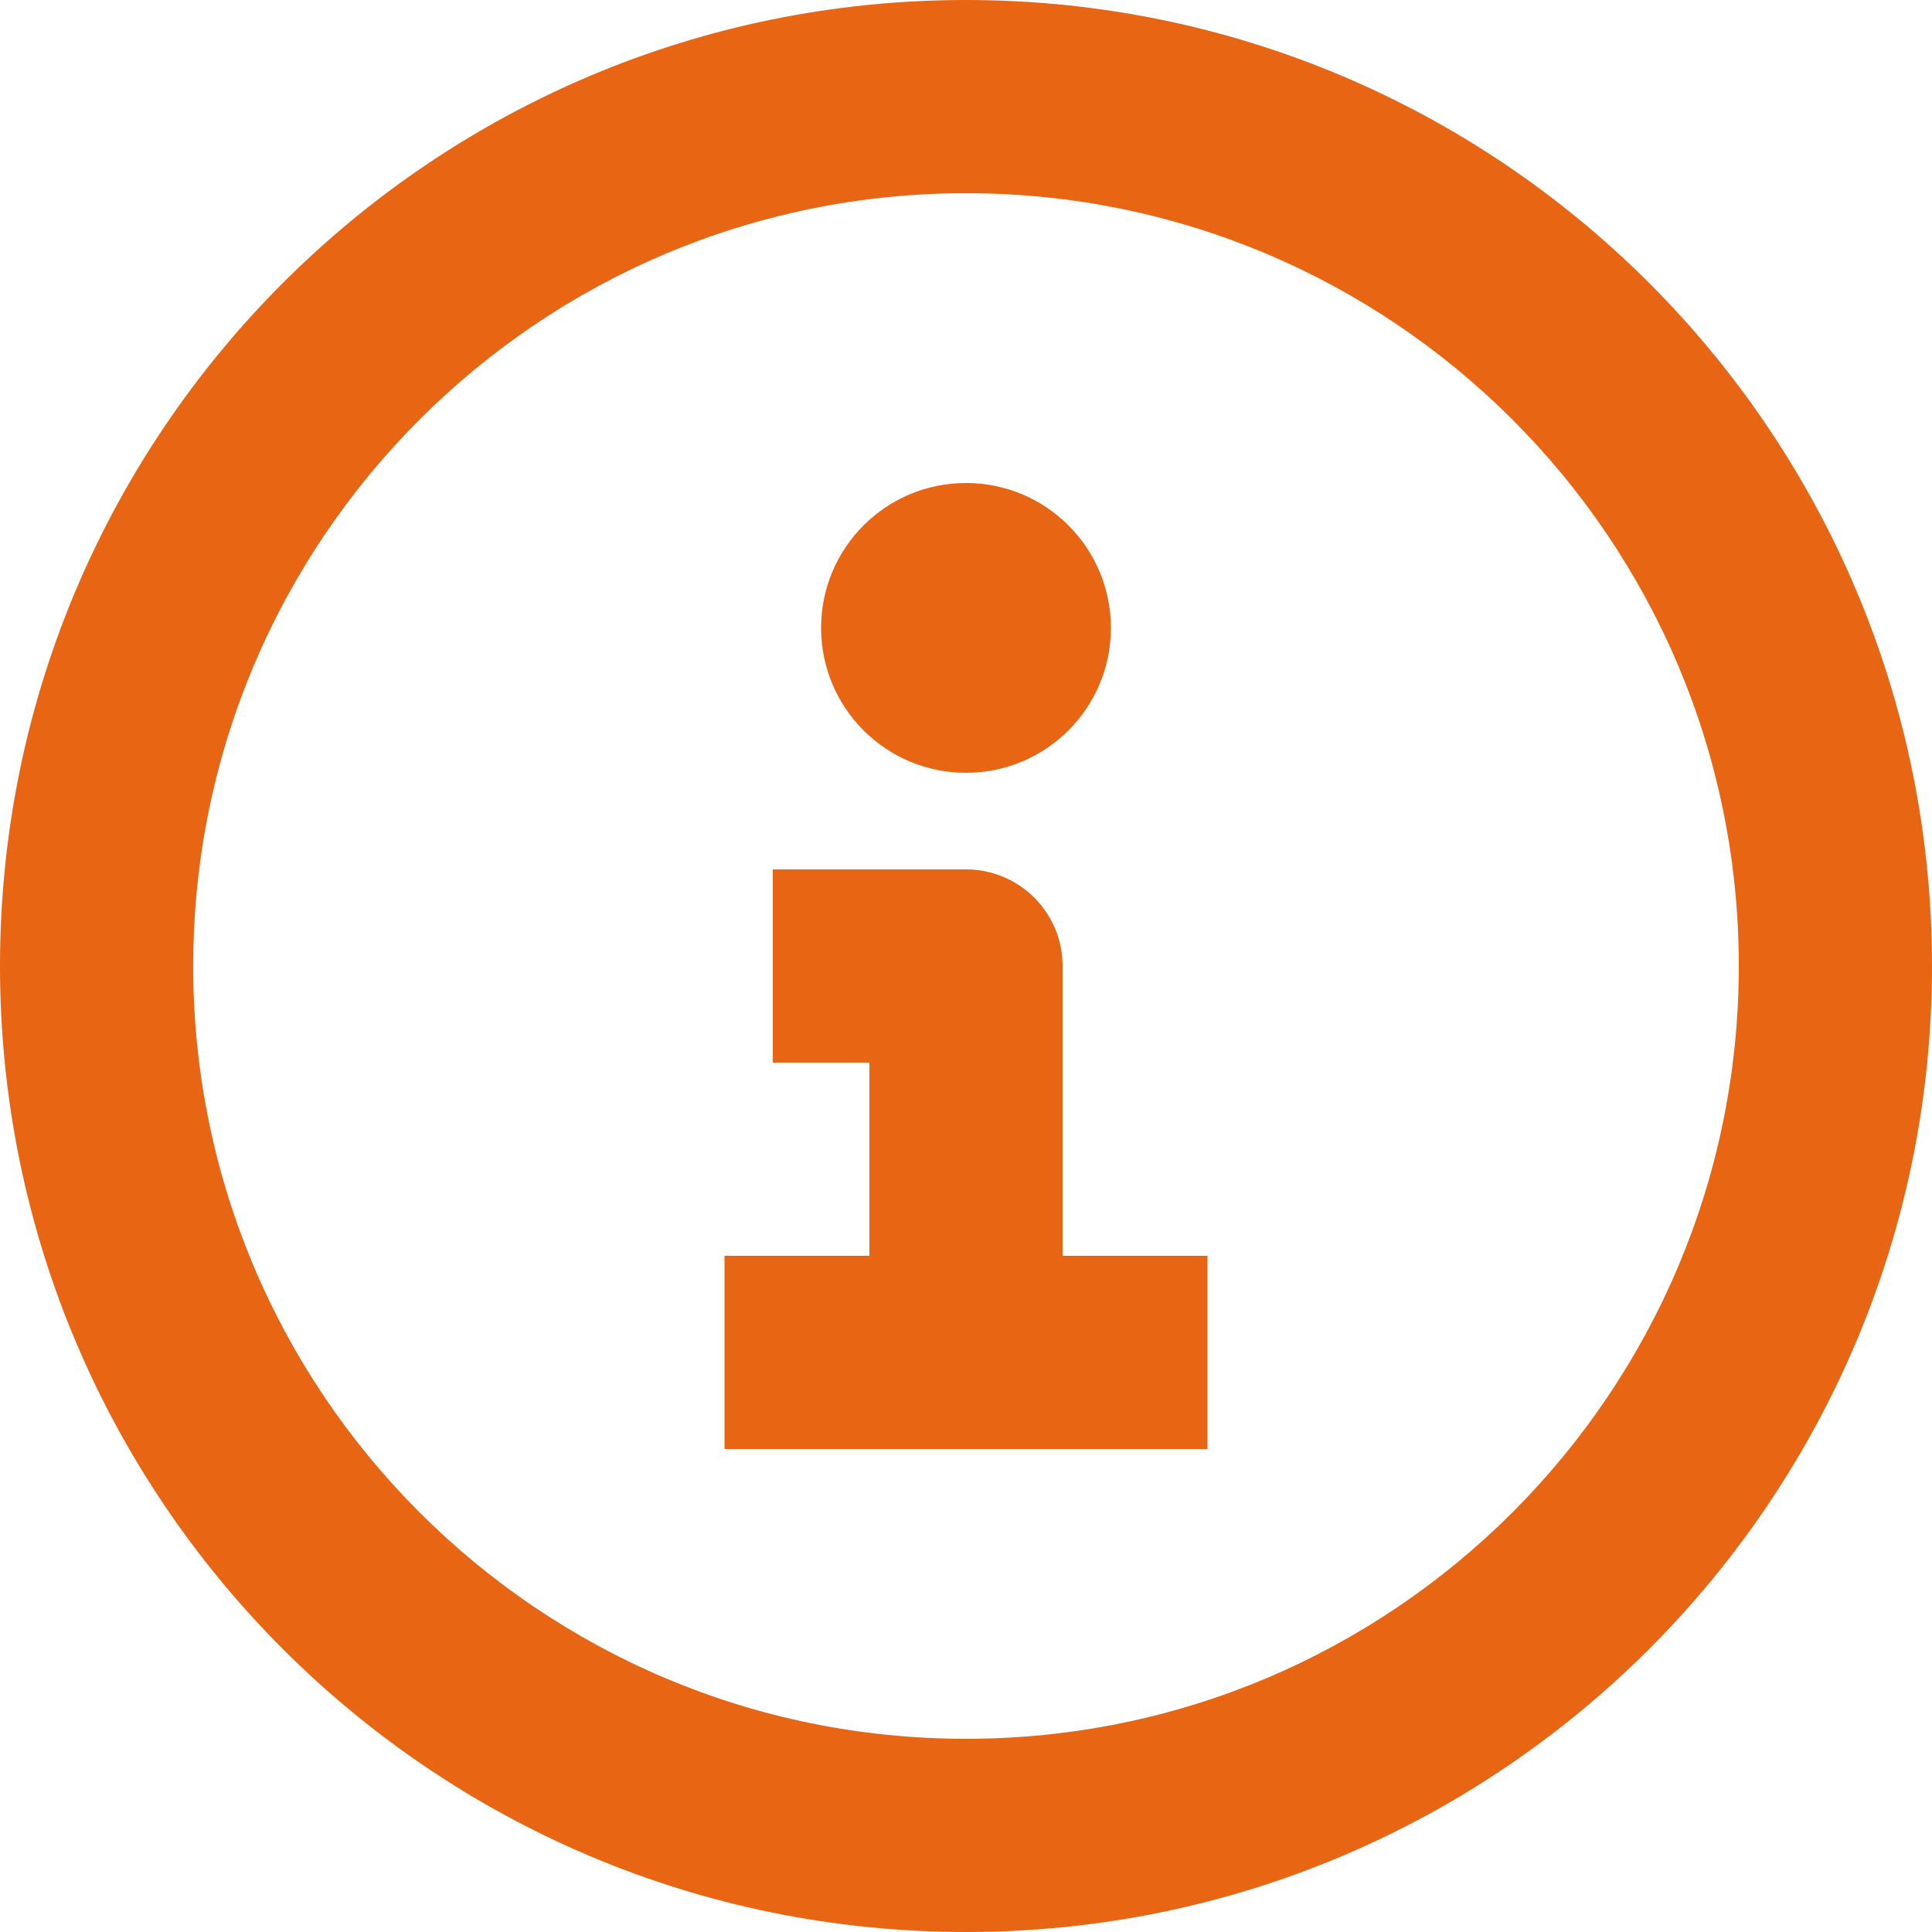 <svg width="18" height="18" viewBox="0 0 18 18" fill="none" xmlns="http://www.w3.org/2000/svg">
<path d="M10.35 5.85C10.35 6.596 9.746 7.2 9 7.2C8.254 7.2 7.65 6.596 7.65 5.85C7.65 5.104 8.254 4.5 9 4.5C9.746 4.5 10.35 5.104 10.35 5.85Z" fill="#E86513"/>
<path d="M6.75 13.5V11.7H8.1V9.9H7.2V8.1H9C9.497 8.1 9.9 8.503 9.9 9V11.7H11.25V13.5H6.75Z" fill="#E86513"/>
<path fill-rule="evenodd" clip-rule="evenodd" d="M9 18C4.029 18 0 13.971 0 9C0 4.029 4.029 0 9 0C13.971 0 18 4.029 18 9C18 13.971 13.971 18 9 18ZM9 16.2C12.976 16.2 16.2 12.976 16.2 9C16.2 5.024 12.976 1.8 9 1.8C5.024 1.8 1.8 5.024 1.8 9C1.8 12.976 5.024 16.2 9 16.2Z" fill="#E86513"/>
</svg>
